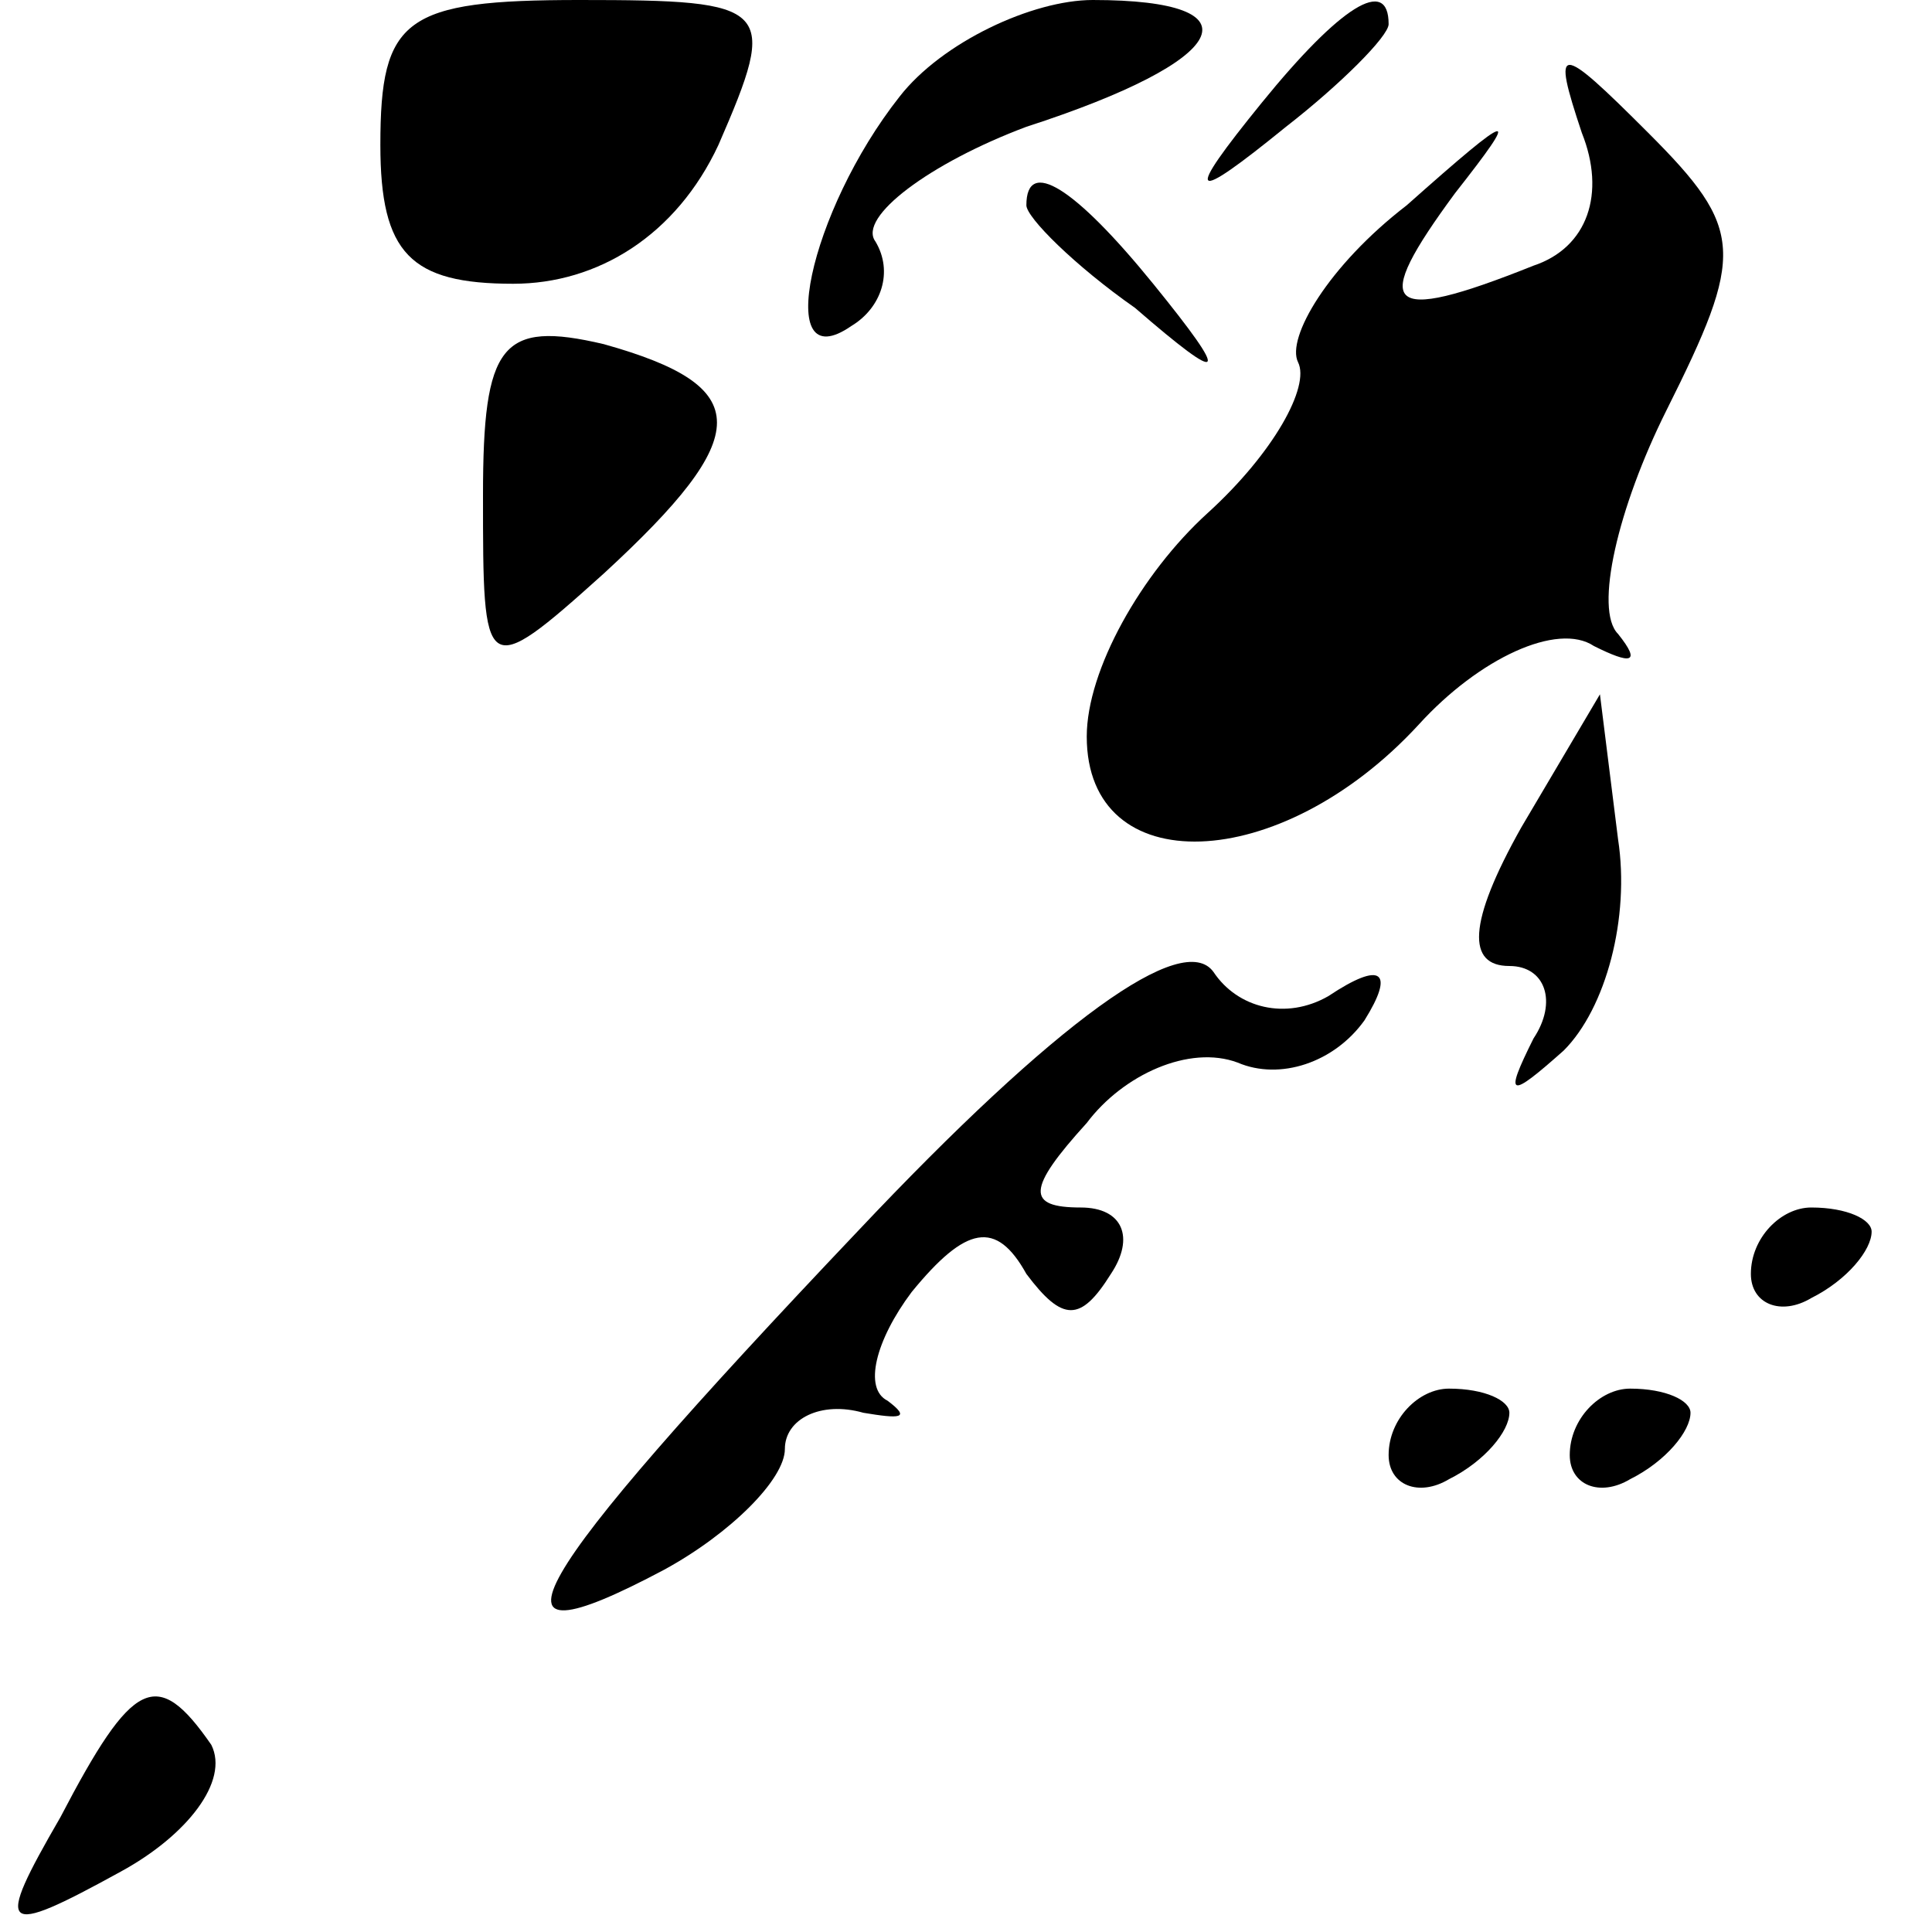 <?xml version="1.0" standalone="no"?>
<!DOCTYPE svg PUBLIC "-//W3C//DTD SVG 20010904//EN"
 "http://www.w3.org/TR/2001/REC-SVG-20010904/DTD/svg10.dtd">
<svg version="1.0" xmlns="http://www.w3.org/2000/svg"
 width="32pt" height="32pt" viewBox="0 0 32 32"
 preserveAspectRatio="xMidYMid meet">
<g transform="translate(0,32) scale(0.1,-0.1)"
fill="#000000" stroke="none">
<path fill="#000000" stroke="none" d="M63 296 c0 -18 5 -23 22 -23 14 0 27 8
34 23 10 23 9 24 -23 24 -29 0 -33 -3 -33 -24z"/>
<path fill="#000000" stroke="none" d="M149 304 c-15 -19 -21 -47 -8 -38 5 3
7 9 4 14 -3 4 9 13 25 19 34 11 39 21 11 21 -10 0 -25 -7 -32 -16z"/>
<path fill="#000000" stroke="none" d="M209 303 c-13 -16 -12 -17 4 -4 9 7 17
15 17 17 0 8 -8 3 -21 -13z"/>
<path fill="#000000" stroke="none" d="M262 298 c4 -10 1 -19 -8 -22 -25 -10
-27 -7 -13 12 11 14 10 14 -8 -2 -13 -10 -20 -22 -18 -26 2 -4 -4 -15 -15 -25
-11 -10 -20 -26 -20 -37 0 -24 32 -23 55 2 10 11 23 17 29 13 6 -3 8 -3 4 2
-4 4 0 21 8 37 13 26 13 30 -3 46 -15 15 -16 15 -11 0z"/>
<path fill="#000000" stroke="none" d="M170 286 c0 -2 8 -10 18 -17 15 -13 16
-12 3 4 -13 16 -21 21 -21 13z"/>
<path fill="#000000" stroke="none" d="M80 238 c0 -30 0 -31 20 -13 25 23 25
31 0 38 -17 4 -20 0 -20 -25z"/>
<path fill="#000000" stroke="none" d="M252 183 c-9 -16 -9 -23 -2 -23 6 0 8
-6 4 -12 -5 -10 -4 -10 5 -2 7 7 11 22 9 35 l-3 24 -13 -22z"/>
<path fill="#000000" stroke="none" d="M142 116 c-56 -59 -64 -73 -32 -56 11
6 20 15 20 20 0 5 6 8 13 6 6 -1 8 -1 4 2 -4 2 -2 10 4 18 9 11 14 12 19 3 6
-8 9 -8 14 0 4 6 2 11 -5 11 -9 0 -9 3 1 14 6 8 17 13 25 10 7 -3 16 0 21 7 5
8 3 10 -6 4 -7 -4 -15 -2 -19 4 -5 7 -26 -8 -59 -43z"/>
<path fill="#000000" stroke="none" d="M290 109 c0 -5 5 -7 10 -4 6 3 10 8 10
11 0 2 -4 4 -10 4 -5 0 -10 -5 -10 -11z"/>
<path fill="#000000" stroke="none" d="M230 79 c0 -5 5 -7 10 -4 6 3 10 8 10
11 0 2 -4 4 -10 4 -5 0 -10 -5 -10 -11z"/>
<path fill="#000000" stroke="none" d="M260 79 c0 -5 5 -7 10 -4 6 3 10 8 10
11 0 2 -4 4 -10 4 -5 0 -10 -5 -10 -11z"/>
<path fill="#000000" stroke="none" d="M10 19 c-11 -19 -10 -20 10 -9 11 6 18
15 15 21 -9 13 -13 11 -25 -12z"/>
</g>
</svg>
